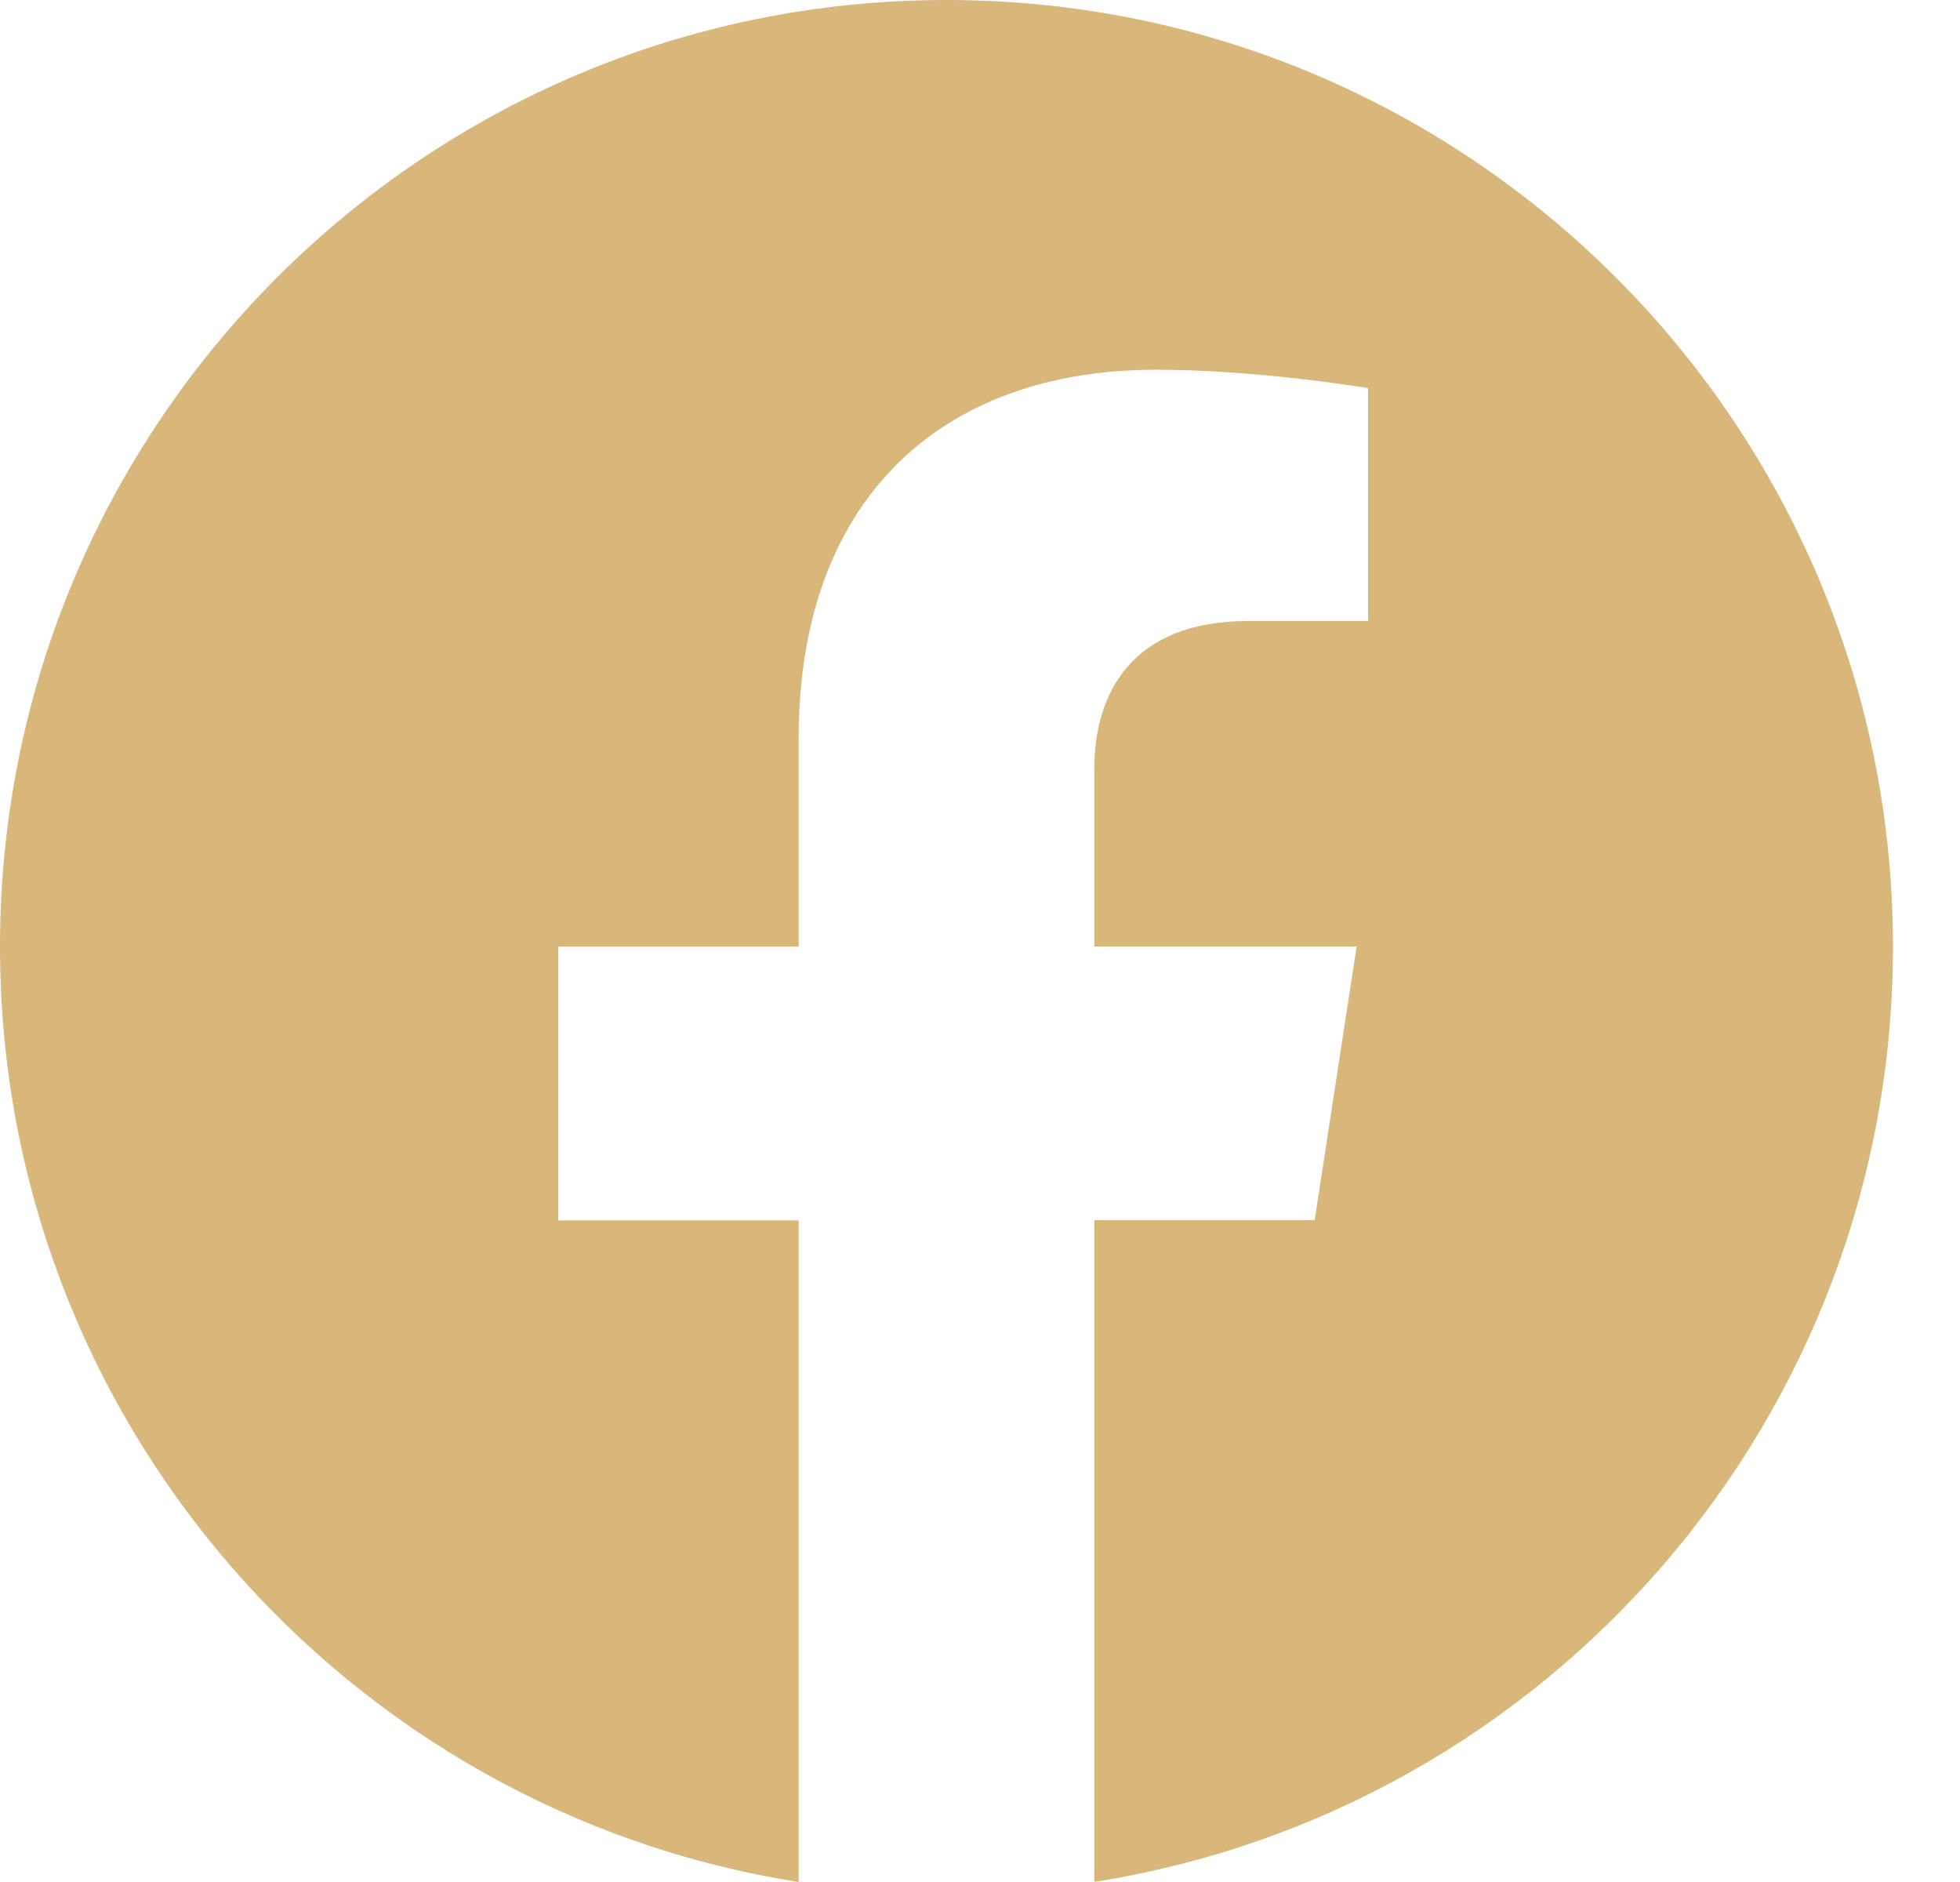 <svg width="25" height="24" viewBox="0 0 25 24" fill="none" xmlns="http://www.w3.org/2000/svg">
<path d="M12.072 0C5.405 0 0 5.405 0 12.072C0 18.097 4.414 23.091 10.187 24V15.563H7.12V12.072H10.187V9.413C10.187 6.385 11.989 4.715 14.745 4.715C16.066 4.715 17.45 4.95 17.45 4.95V7.919H15.924C14.427 7.919 13.958 8.851 13.958 9.806V12.07H17.304L16.769 15.56H13.958V23.998C19.731 23.093 24.145 18.098 24.145 12.072C24.145 5.405 18.739 0 12.072 0Z" fill="#D9B77B"/>
</svg>
